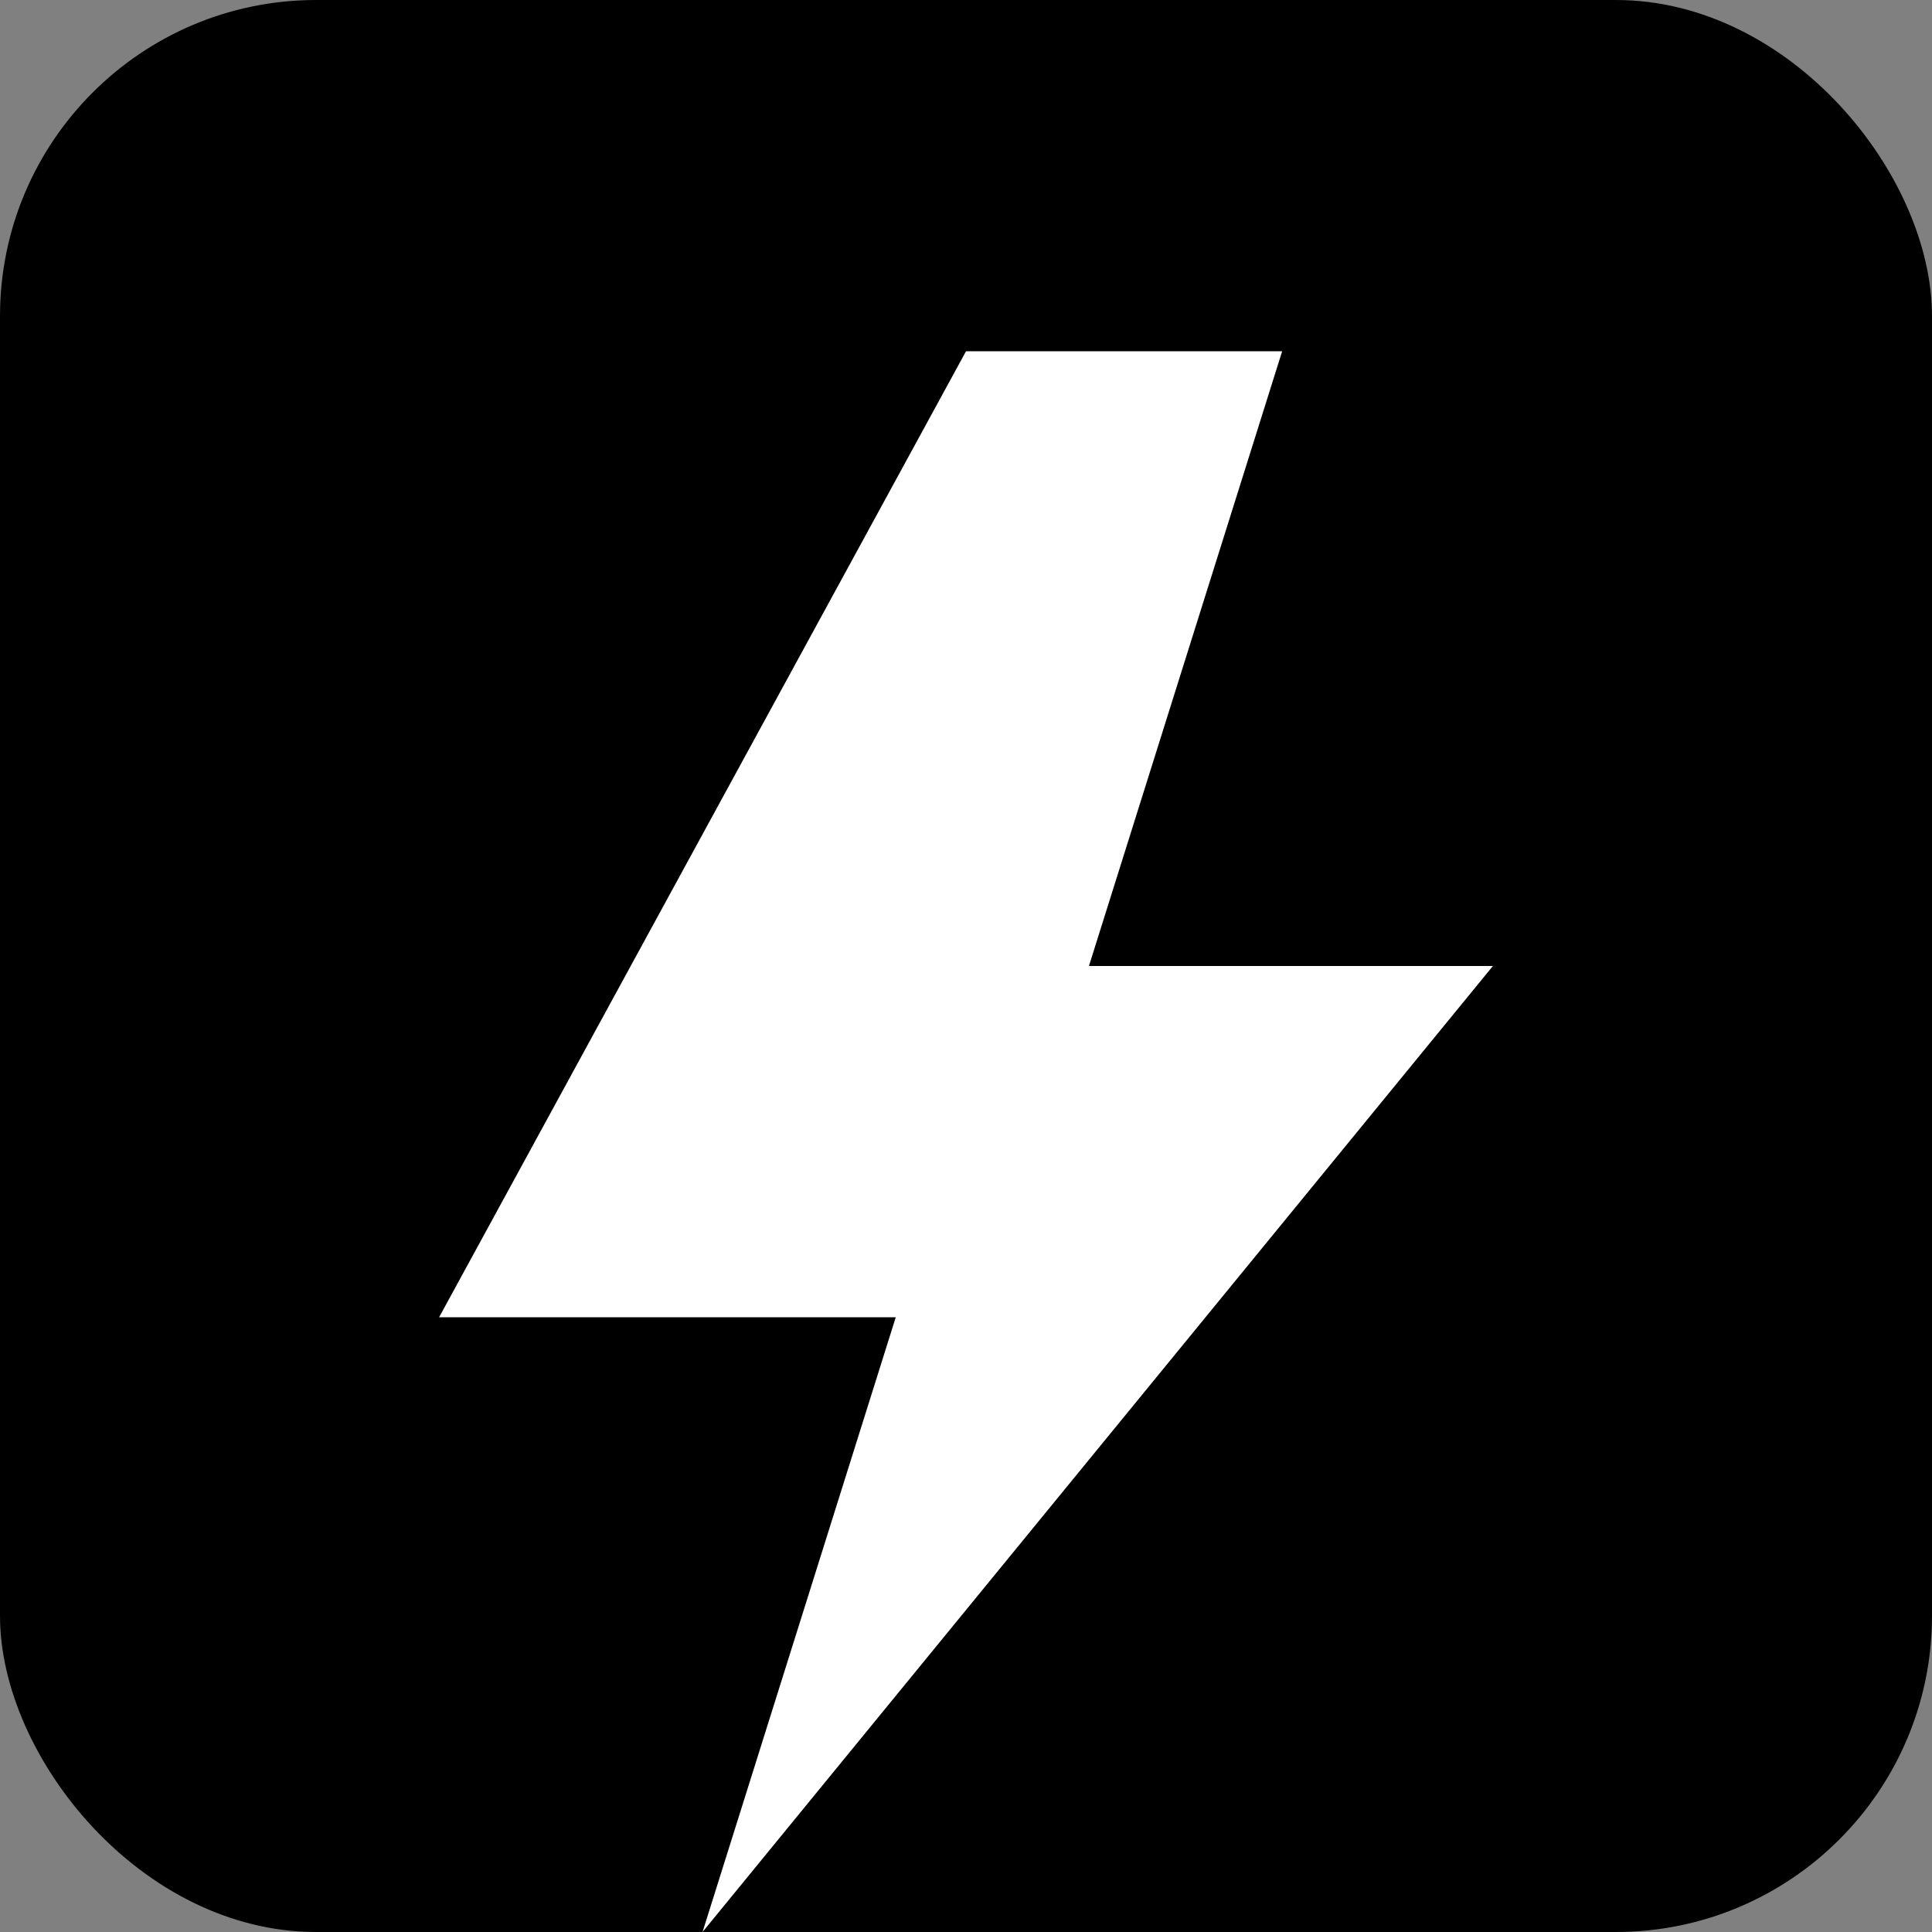 <svg width="512" height="512" viewBox="0 0 220 220" xmlns="http://www.w3.org/2000/svg">
  <rect x="0" y="0" width="220" height="220" fill="#808080" stroke="none"/>
  <rect x="0" y="0" rx="36" ry="36" width="220" height="220" fill="black"/>
  <g transform="translate(50,40)">
    <path d="M60 0 L0 110 H52 L30 180 L120 70 H74 L96 0 Z" fill="white"/>
  </g>
</svg>